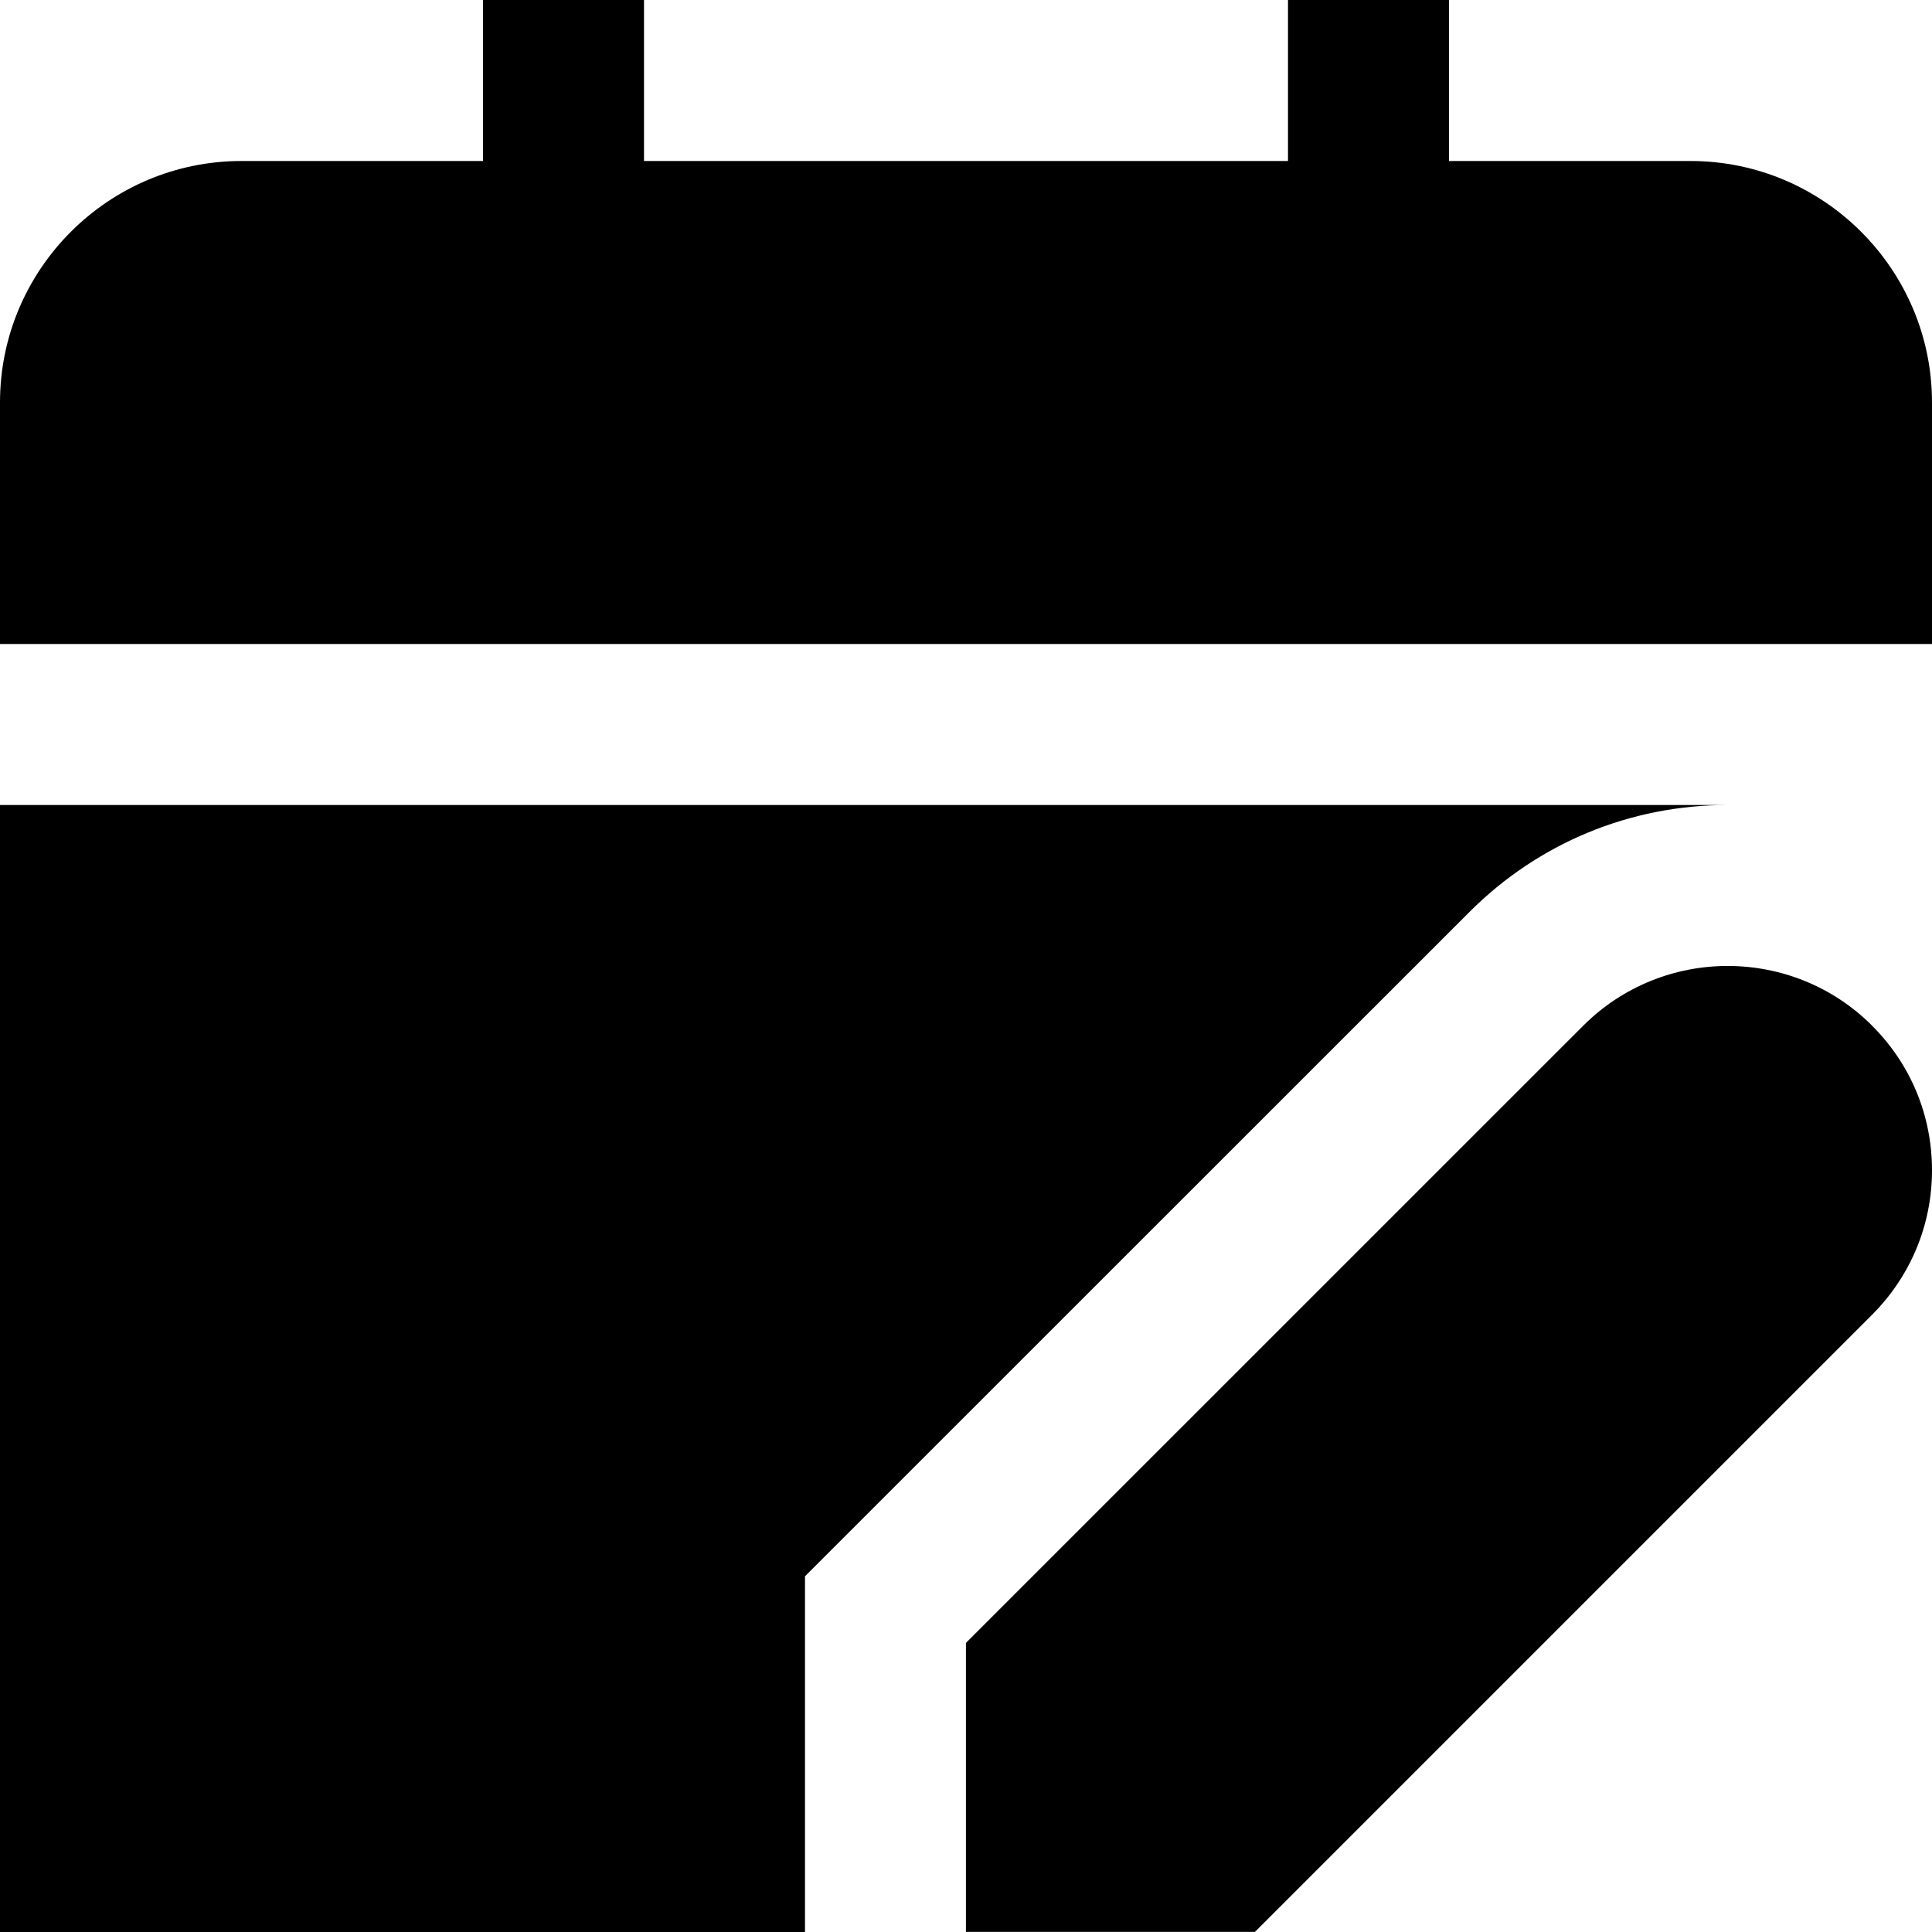 <?xml version="1.0" encoding="UTF-8"?>
<svg xmlns="http://www.w3.org/2000/svg" id="Layer_1" data-name="Layer 1" viewBox="0 0 24 24" width="100%" height="100%"><path d="M24,8H0v-3c0-1.654,1.346-3,3-3h3V0h2V2h8V0h2V2h3c1.654,0,3,1.346,3,3v3Zm-.743,4.742c-.99-.99-2.6-.99-3.59,0l-7.668,7.667v3.59h3.59l7.667-7.667c.479-.48,.744-1.117,.744-1.795s-.264-1.316-.744-1.795Zm-1.795-2.742H0v14H10v-4.419l8.254-8.252c.855-.856,1.995-1.329,3.209-1.329Z"/></svg>
